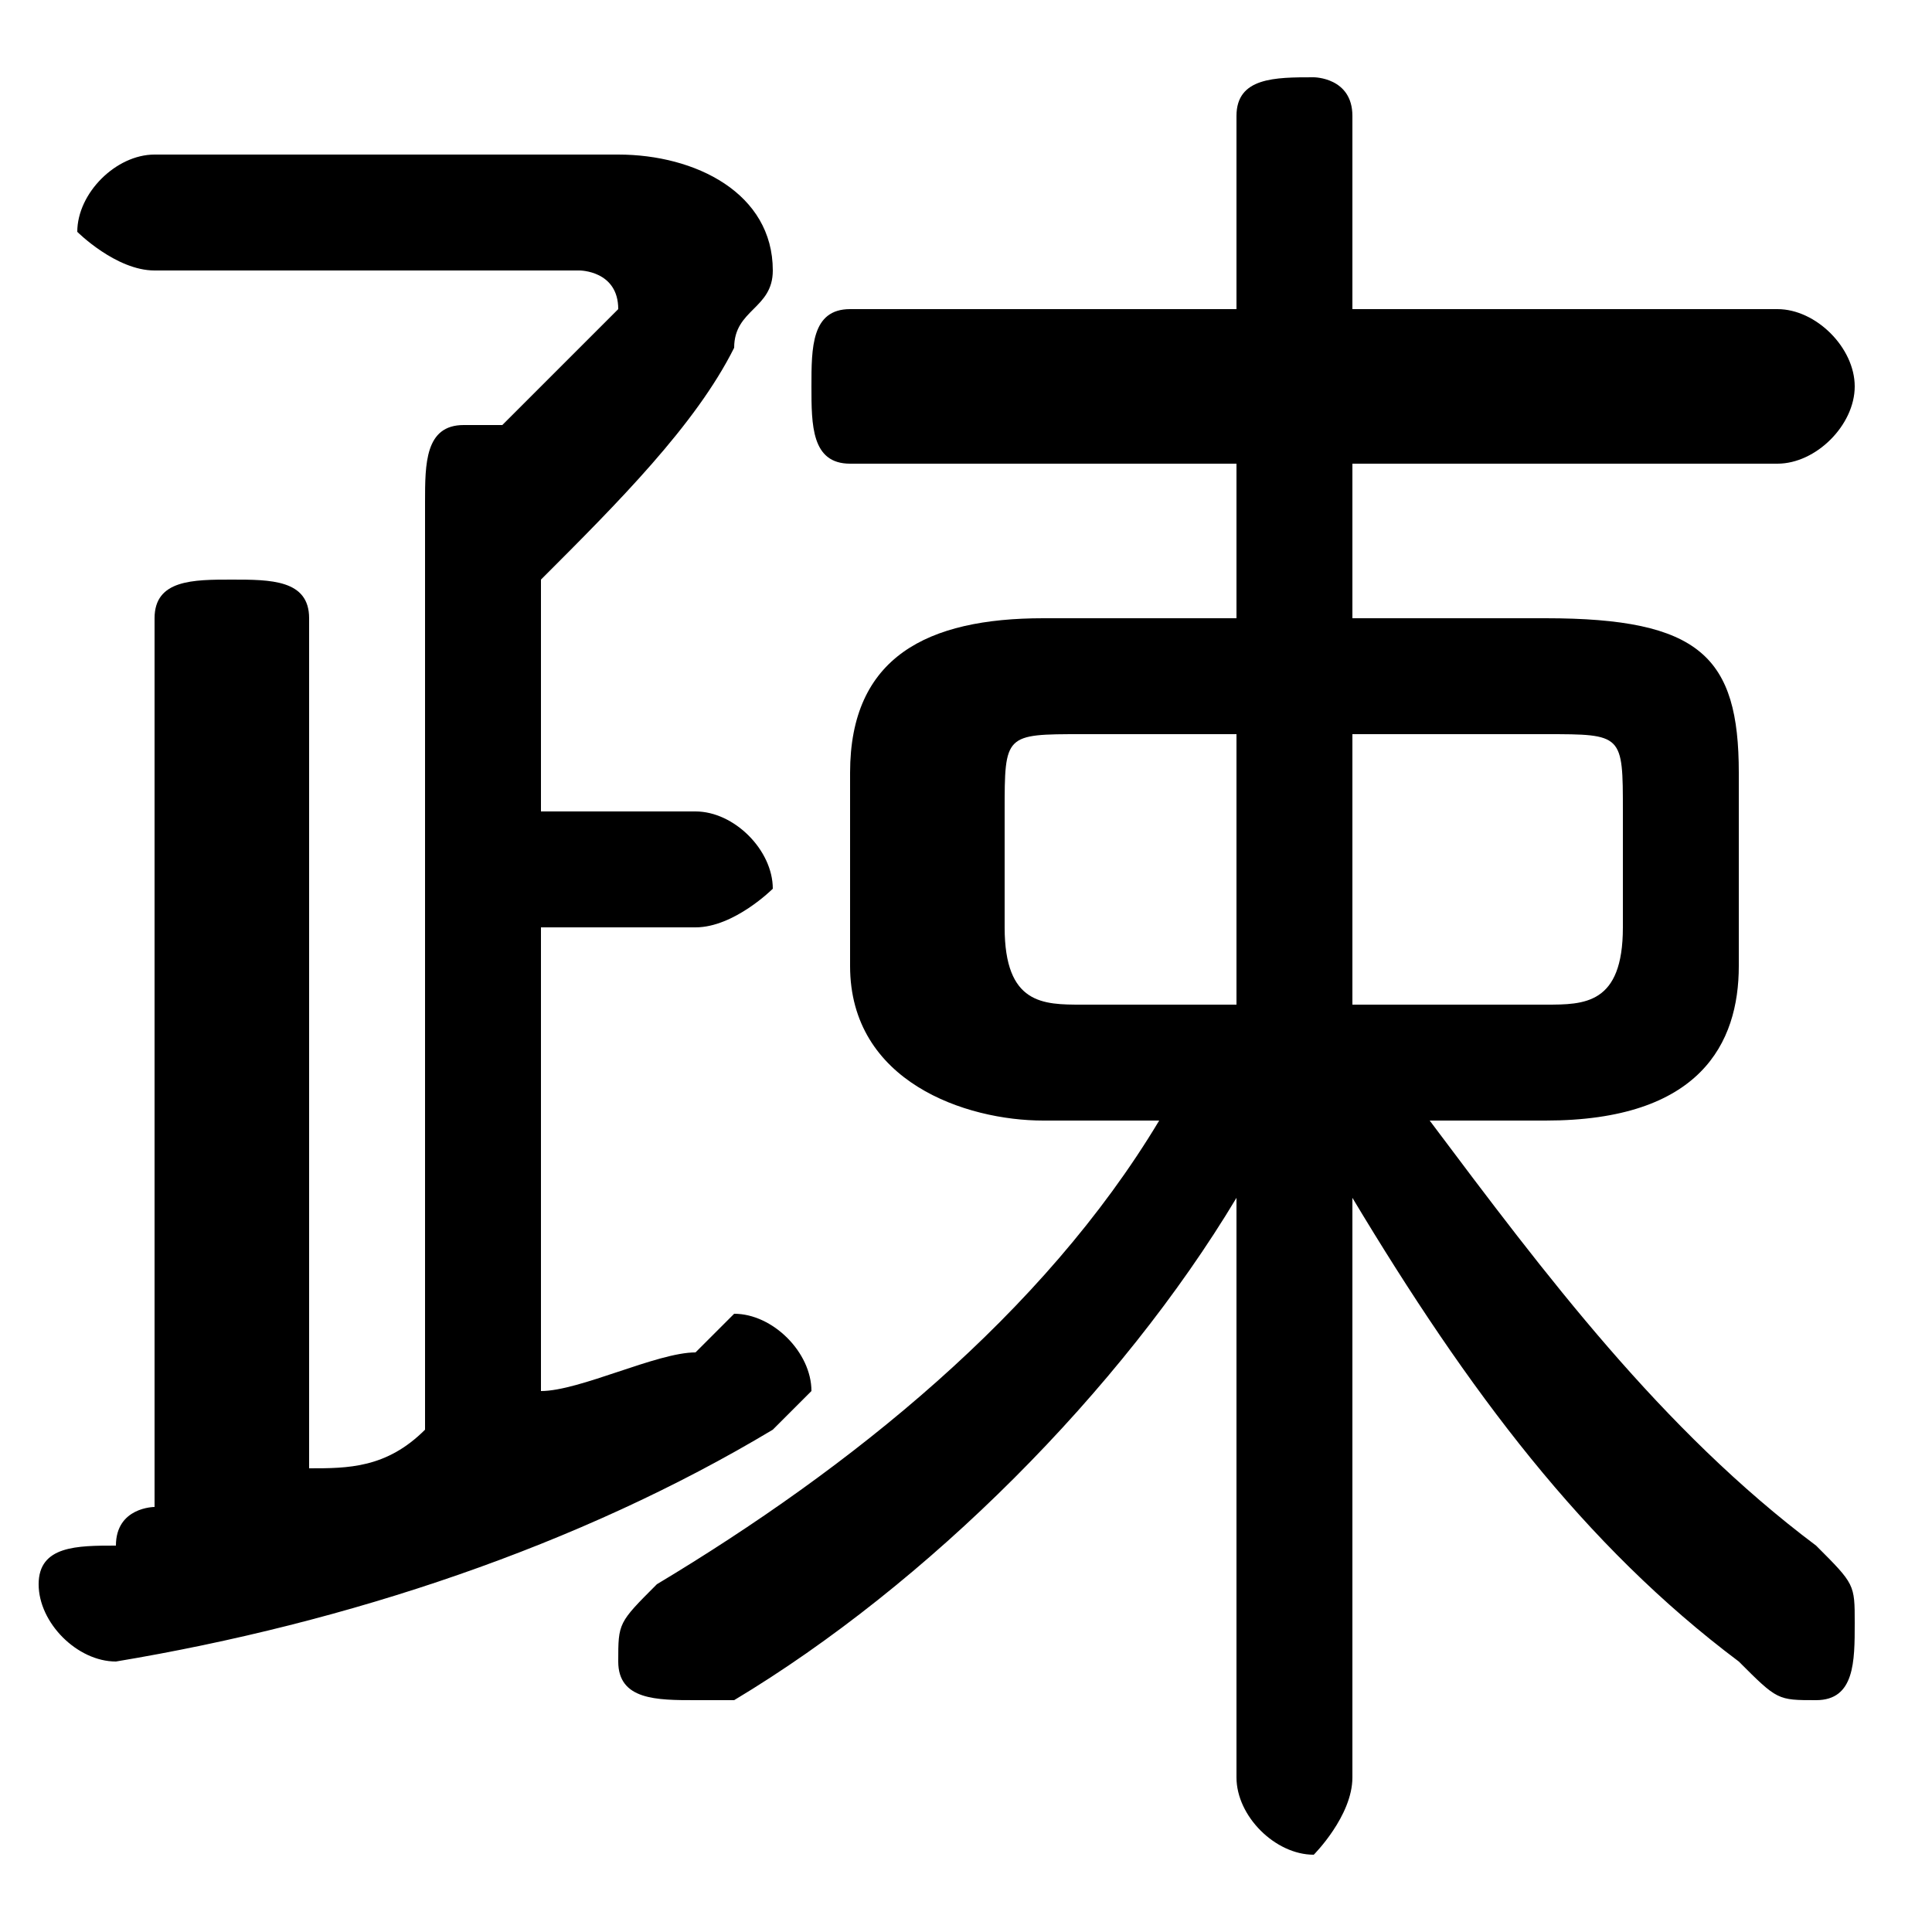 <svg xmlns="http://www.w3.org/2000/svg" viewBox="0 -44.0 50.0 50.0">
    <rect x="0" y="-44.0" width="50.0" height="50.0" fill="#808080" stroke="none"/>
    <g transform="scale(1, -1)">
        <!-- ボディの枠 -->
        <rect x="0" y="-6.0" width="50.0" height="50.0"
            stroke="white" fill="white"/>
        <!-- グリフ座標系の原点 -->
        <circle cx="0" cy="0" r="5" fill="white"/>
        <!-- グリフのアウトライン -->
        <g style="fill:black;stroke:#000000;stroke-width:0;stroke-linecap:round;stroke-linejoin:round;">
        <path d="M 30.0 15.0 C 27.0 10.0 22.0 6.0 17.0 3.0 C 16.0 2.0 16.0 2.0 16.0 1.0 C 16.0 0.0 17.0 -0.0 18.0 -0.0 C 18.0 -0.0 18.0 -0.0 19.0 0.0 C 24.0 3.0 29.0 8.0 32.0 13.0 L 32.0 7.0 L 32.0 -2.0 C 32.0 -3.0 33.0 -4.0 34.0 -4.0 C 34.0 -4.0 35.0 -3.0 35.0 -2.0 L 35.0 7.0 L 35.0 13.0 C 38.0 8.0 41.0 4.0 45.0 1.0 C 46.0 0.0 46.0 0.0 47.0 0.0 C 48.0 0.0 48.0 1.0 48.0 2.0 C 48.0 3.0 48.0 3.0 47.0 4.0 C 43.0 7.0 40.0 11.0 37.0 15.0 L 40.0 15.0 C 44.0 15.0 45.0 17.0 45.0 19.0 L 45.0 24.0 C 45.0 27.0 44.0 28.0 40.0 28.0 L 35.0 28.0 L 35.0 32.0 L 46.0 32.0 C 47.0 32.0 48.0 33.0 48.0 34.0 C 48.0 35.0 47.0 36.0 46.0 36.0 L 35.0 36.0 L 35.0 41.0 C 35.0 42.0 34.0 42.0 34.0 42.0 C 33.0 42.0 32.0 42.0 32.0 41.0 L 32.0 36.0 L 22.0 36.0 C 21.0 36.0 21.0 35.0 21.0 34.0 C 21.0 33.0 21.0 32.0 22.0 32.0 L 32.0 32.0 L 32.0 28.0 L 27.0 28.0 C 24.0 28.0 22.0 27.0 22.0 24.0 L 22.0 19.0 C 22.0 16.0 25.0 15.0 27.0 15.0 Z M 28.0 18.0 C 27.0 18.0 26.0 18.0 26.0 20.0 L 26.0 23.0 C 26.0 25.0 26.0 25.0 28.0 25.0 L 32.0 25.0 L 32.0 18.0 Z M 35.0 18.0 L 35.0 25.0 L 40.0 25.0 C 42.0 25.0 42.0 25.0 42.0 23.0 L 42.0 20.0 C 42.0 18.0 41.0 18.0 40.0 18.0 Z M 14.0 29.0 C 16.0 31.0 18.0 33.0 19.0 35.0 C 19.0 36.0 20.0 36.0 20.0 37.0 C 20.0 39.0 18.0 40.0 16.0 40.0 L 4.0 40.0 C 3.0 40.0 2.0 39.0 2.0 38.0 C 2.0 38.0 3.0 37.0 4.0 37.0 L 15.0 37.0 C 15.0 37.0 16.0 37.0 16.0 36.0 C 16.0 36.0 16.0 36.0 16.0 36.0 C 15.0 35.0 14.0 34.0 13.0 33.0 C 13.0 33.0 12.0 33.0 12.0 33.0 C 11.0 33.0 11.0 32.0 11.0 31.0 L 11.0 7.0 C 10.0 6.0 9.0 6.0 8.0 6.0 L 8.0 28.0 C 8.0 29.0 7.0 29.0 6.0 29.0 C 5.0 29.0 4.0 29.0 4.0 28.0 L 4.0 5.0 C 4.0 5.0 3.0 5.0 3.0 4.0 C 2.0 4.0 1.0 4.0 1.0 3.0 C 1.0 2.0 2.0 1.0 3.0 1.0 C 9.0 2.0 15.0 4.0 20.0 7.0 C 20.0 7.0 21.0 8.0 21.0 8.0 C 21.0 9.0 20.0 10.0 19.0 10.0 C 19.0 10.0 19.0 10.0 18.0 9.0 C 17.0 9.0 15.0 8.0 14.0 8.0 L 14.0 20.0 L 18.0 20.0 C 19.0 20.0 20.0 21.0 20.0 21.0 C 20.0 22.0 19.0 23.0 18.0 23.0 L 14.0 23.0 Z"/>
    </g>
    </g>
</svg>
